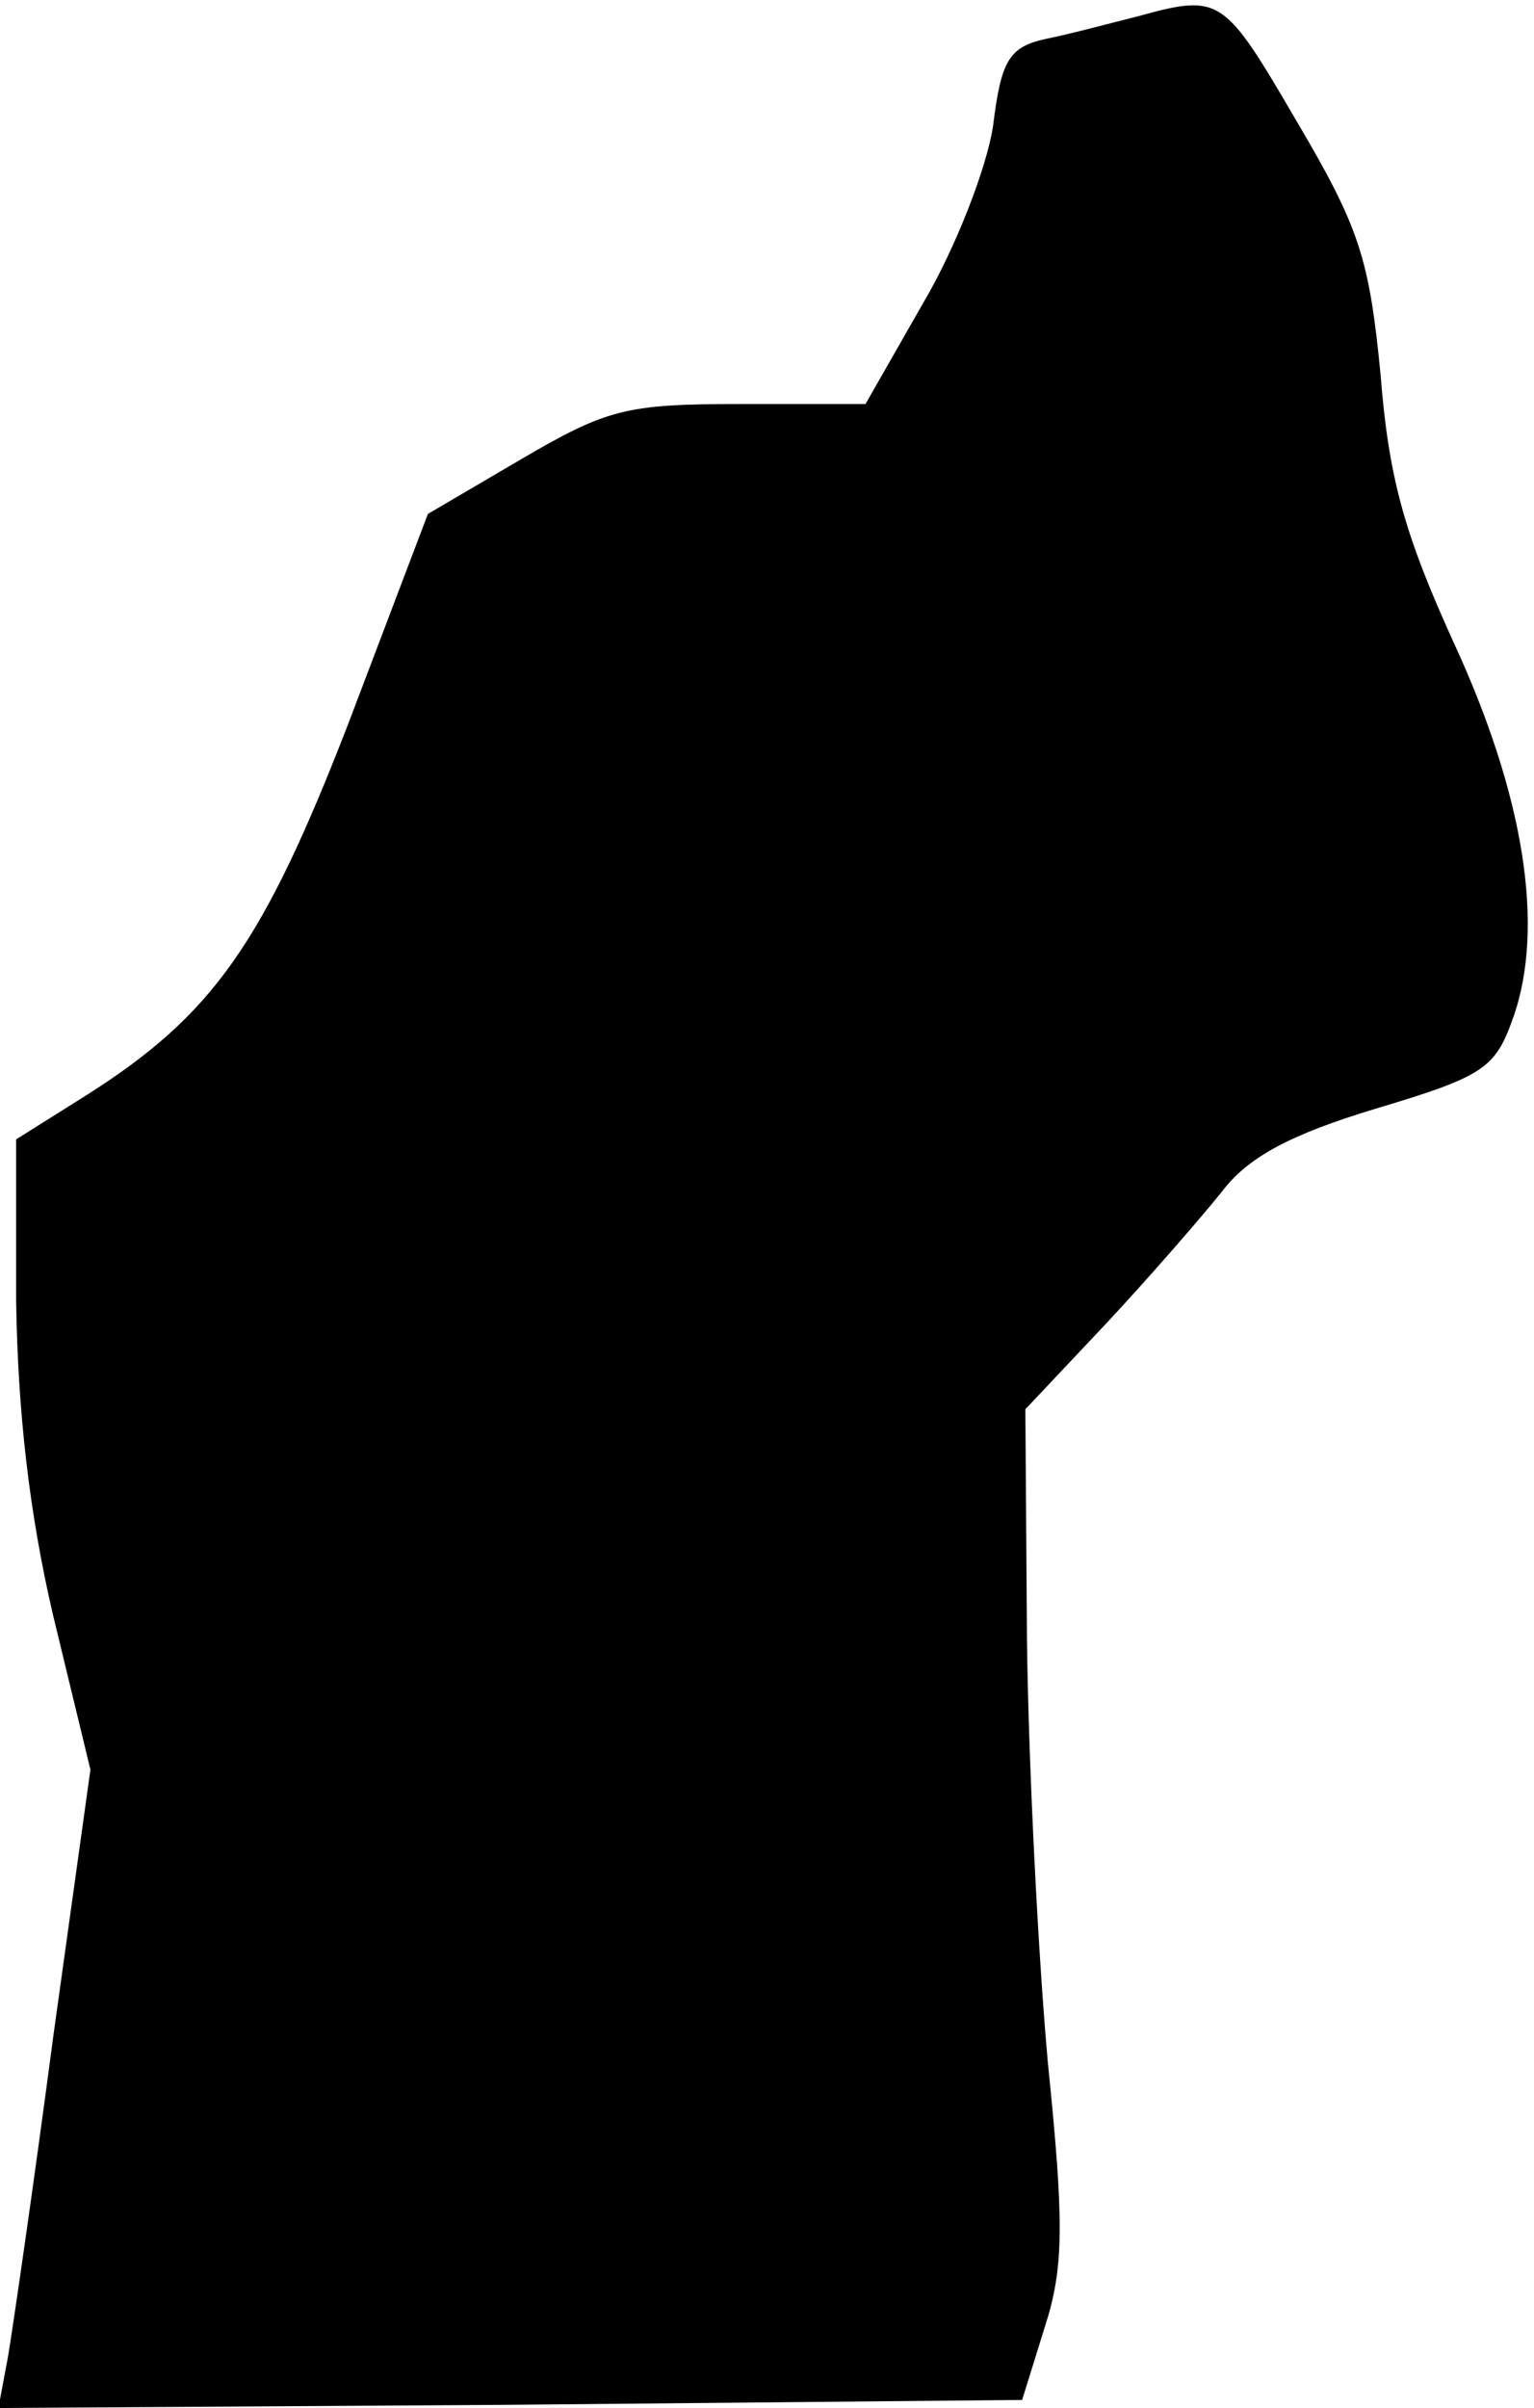 <?xml version="1.0" standalone="no"?>
<!DOCTYPE svg PUBLIC "-//W3C//DTD SVG 20010904//EN"
 "http://www.w3.org/TR/2001/REC-SVG-20010904/DTD/svg10.dtd">
<svg version="1.0" xmlns="http://www.w3.org/2000/svg"
 width="95pt" height="149pt" viewBox="0 0 95 149"
 preserveAspectRatio="xMidYMid meet">
<g transform="translate(0,149) scale(0.1,-0.1)"
fill="#000000" stroke="none">
<path fill="#000000" stroke="none" d="M705 1480 c-16 -4 -42 -11 -57 -14 -23
-5 -28 -13 -33 -54 -4 -26 -23 -75 -43 -109 l-36 -63 -78 0 c-70 0 -82 -3
-135 -34 l-58 -34 -49 -129 c-53 -137 -84 -181 -163 -231 l-43 -27 0 -100 c1
-68 8 -131 23 -195 l23 -95 -23 -165 c-12 -91 -25 -180 -28 -198 l-6 -32 317
2 317 3 14 45 c12 37 12 65 2 163 -6 66 -12 183 -13 262 l-1 143 50 53 c28 30
60 67 72 82 16 21 42 35 95 51 67 20 74 25 85 56 20 56 7 138 -37 233 -30 66
-40 101 -45 165 -7 72 -13 91 -52 157 -45 77 -47 79 -98 65z"/>
</g>
</svg>
